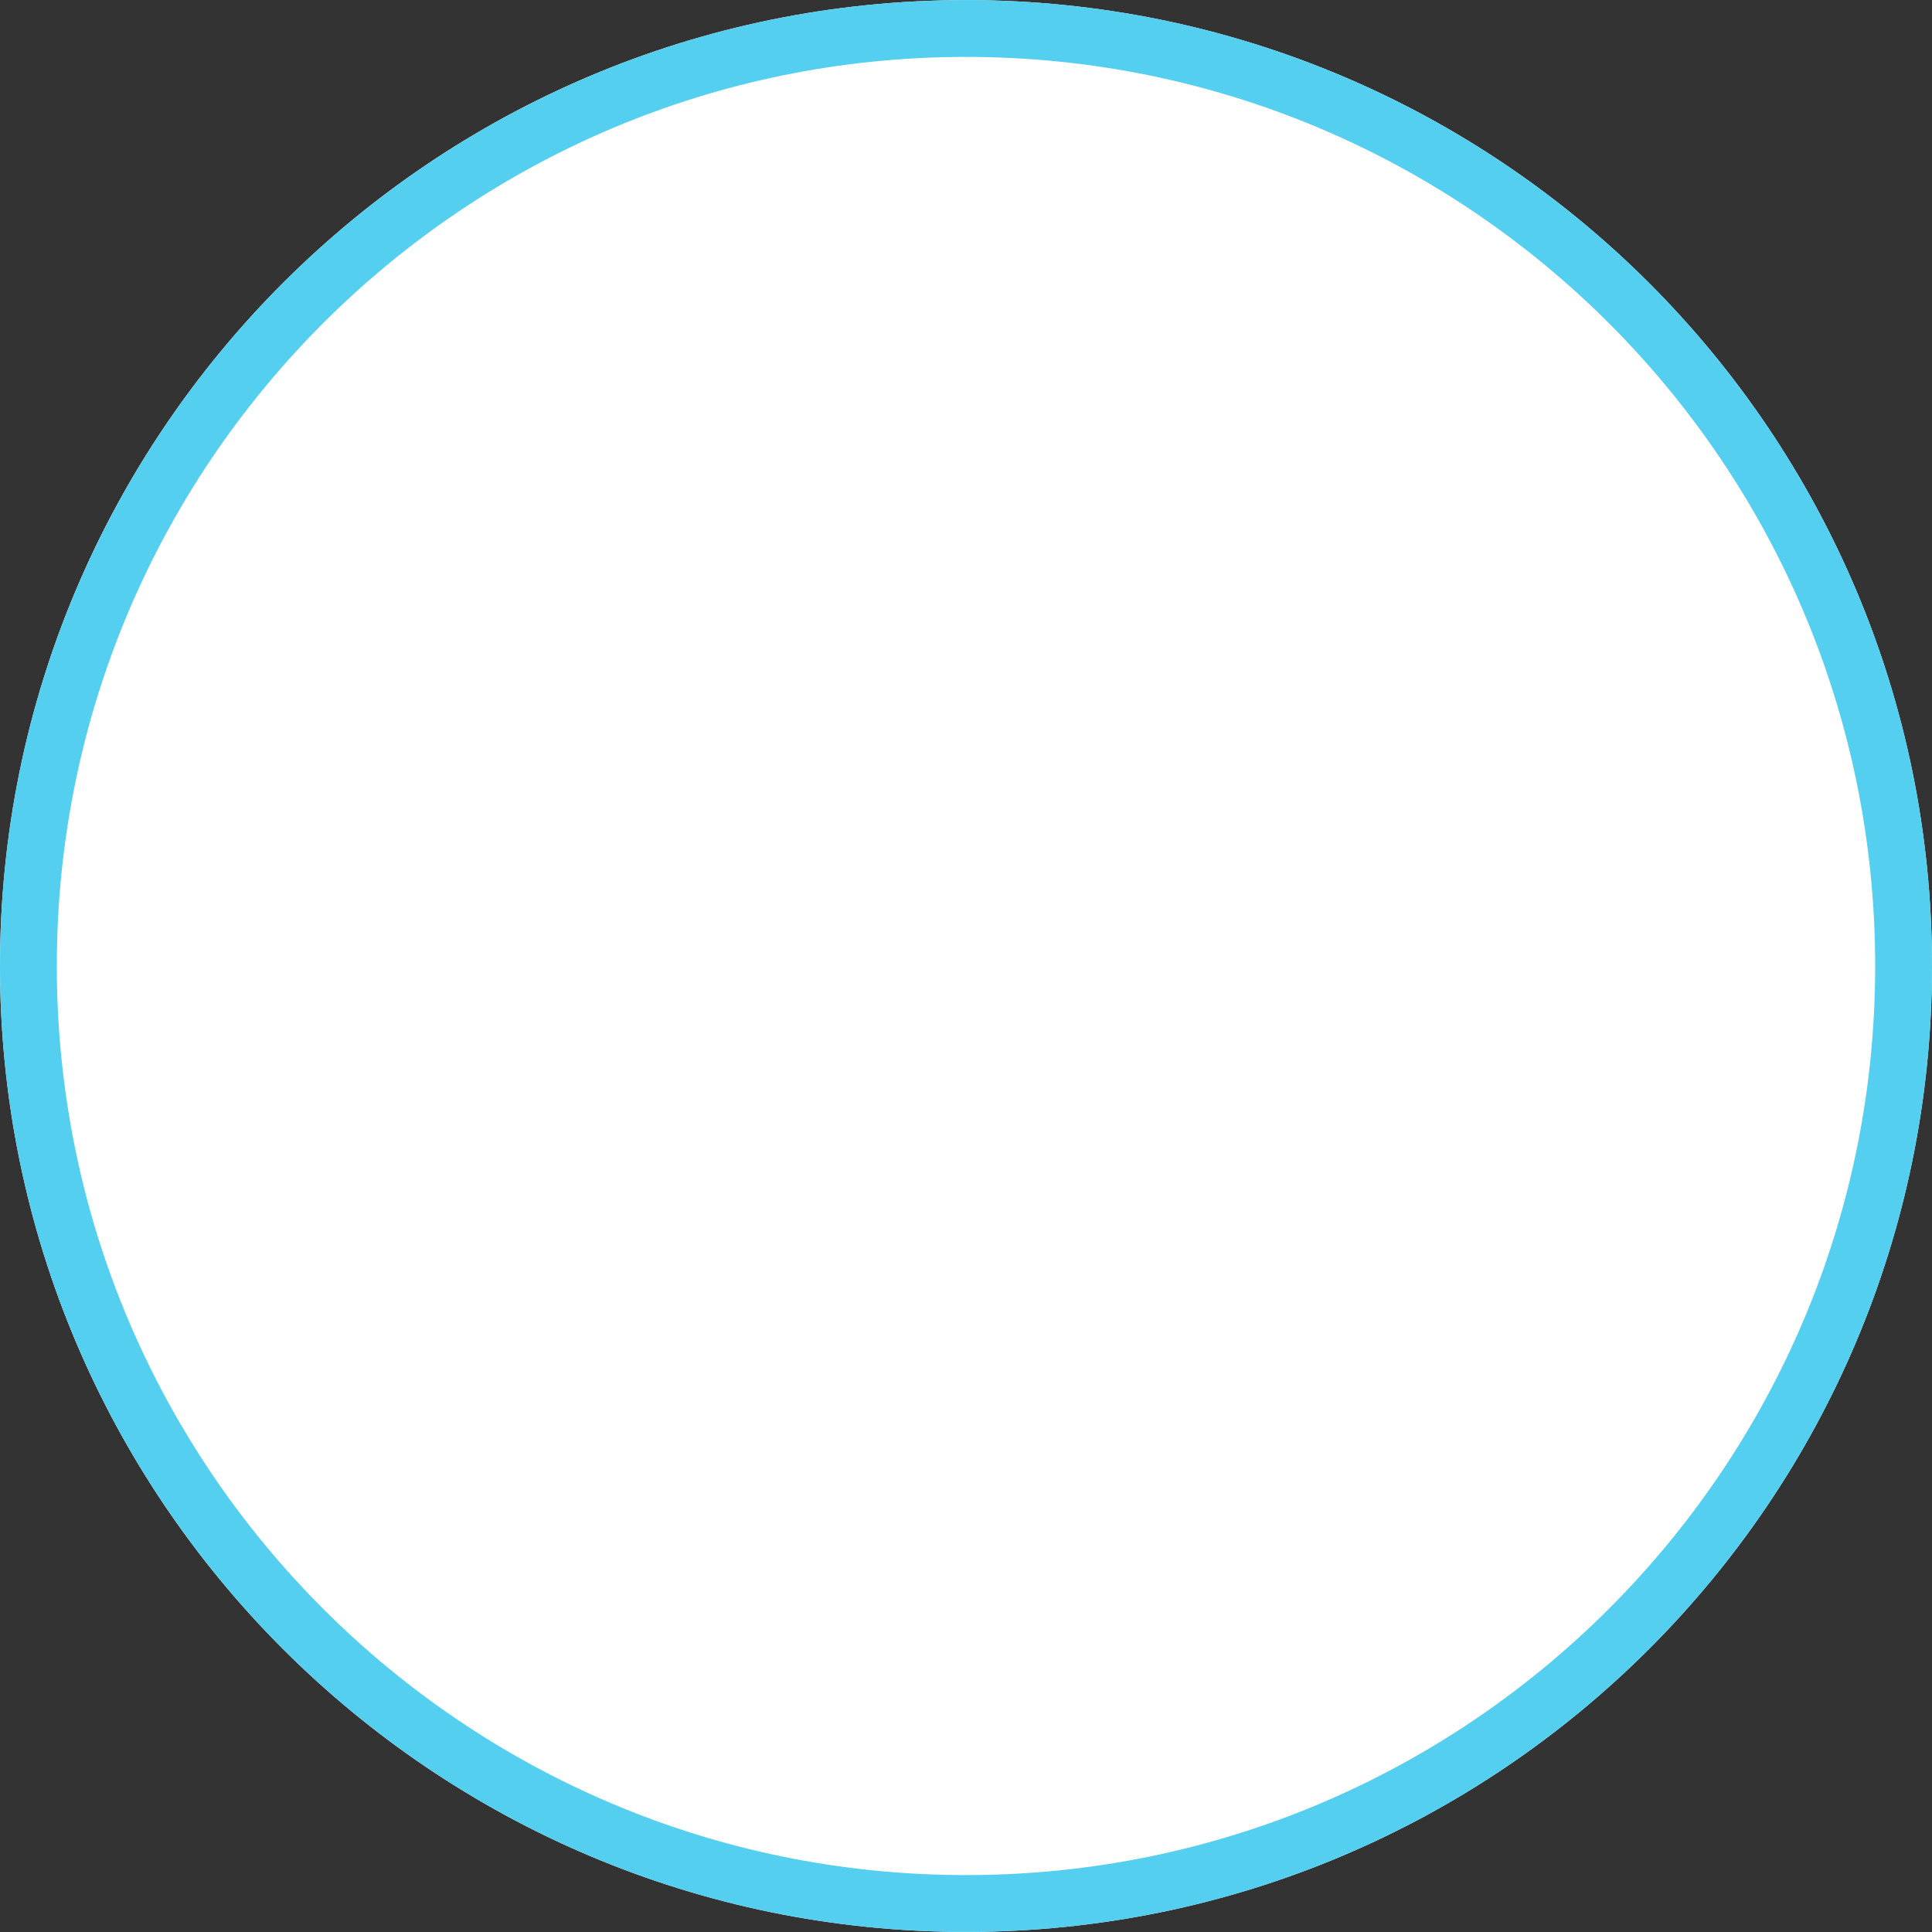 <svg xmlns="http://www.w3.org/2000/svg" width="68" height="68"><rect width="100%" height="100%" fill="#333333" stroke="none"/><defs><clipPath id="a"><path fill="#fff" d="M34 .003C52.778.003 68 15.223 68 34c0 18.776-15.222 33.997-34 33.997S0 52.776 0 34 15.222.003 34 .003z"/></clipPath></defs><path fill="#fff" d="M34 .003C52.778.003 68 15.223 68 34c0 18.776-15.222 33.997-34 33.997S0 52.776 0 34 15.222.003 34 .003z"/><path fill="none" stroke="#54cff0" stroke-miterlimit="20" stroke-width="4" d="M34 .003C52.778.003 68 15.223 68 34c0 18.776-15.222 33.997-34 33.997S0 52.776 0 34 15.222.003 34 .003z" clip-path="url(&quot;#a&quot;)"/></svg>